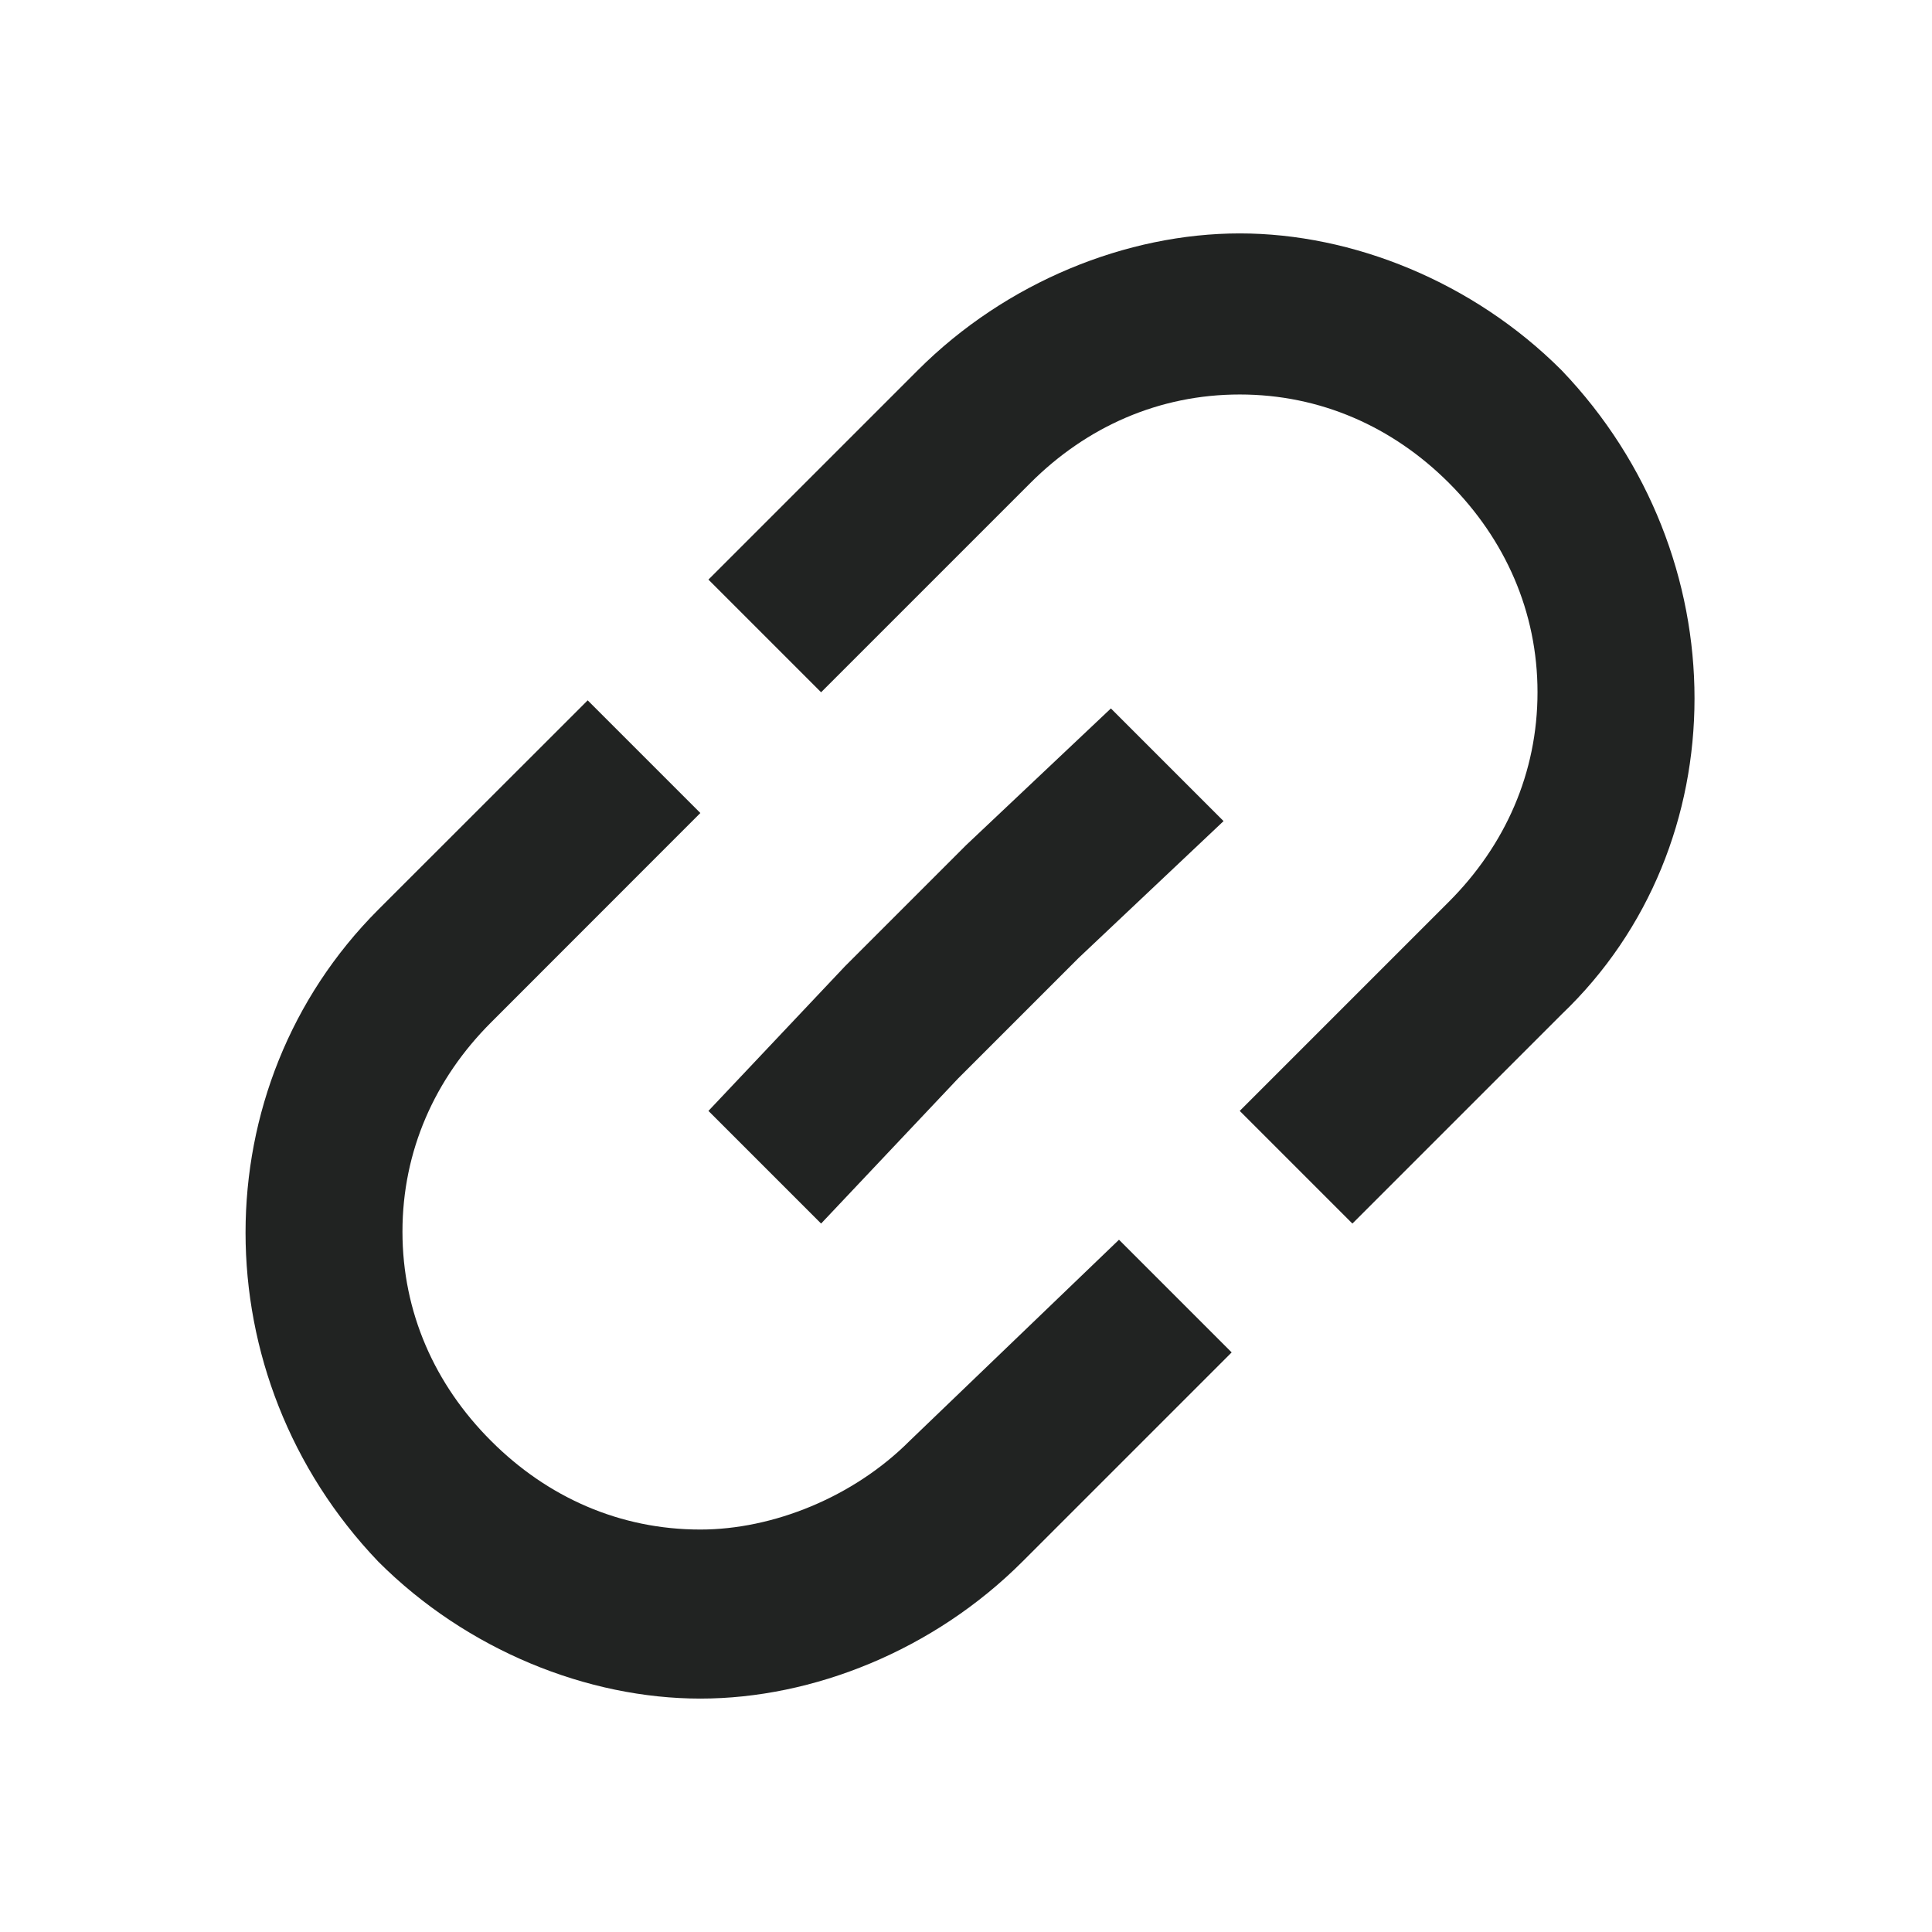 <svg width="16" height="16" viewBox="0 0 16 16" fill="none" xmlns="http://www.w3.org/2000/svg">
<path d="M12.933 3.067C12.2 2.333 11.2 1.933 10.267 1.933C9.333 1.933 8.333 2.333 7.6 3.067L5.867 4.8L6.8 5.733L8.533 4C9 3.533 9.6 3.267 10.267 3.267C10.933 3.267 11.533 3.533 12 4C12.466 4.467 12.733 5.067 12.733 5.733C12.733 6.4 12.466 7 12 7.467L10.267 9.2L11.2 10.133L12.933 8.4C14.4 7 14.4 4.6 12.933 3.067Z" fill="#212322"/>
<path d="M7.533 11.933C7.067 12.4 6.4 12.667 5.8 12.667C5.133 12.667 4.533 12.4 4.067 11.933C3.6 11.467 3.333 10.867 3.333 10.2C3.333 9.533 3.6 8.933 4.067 8.467L5.8 6.733L4.867 5.8L3.133 7.533C1.667 9 1.667 11.4 3.133 12.933C3.867 13.667 4.867 14.067 5.8 14.067C6.733 14.067 7.733 13.667 8.467 12.933L10.2 11.2L9.267 10.267L7.533 11.933Z" fill="#212322"/>
<path d="M10.133 6.8L8.933 7.933L7.933 8.933L6.8 10.133L5.867 9.2L7 8L8 7L9.2 5.867L10.133 6.8Z" fill="#212322"/>
</svg>
